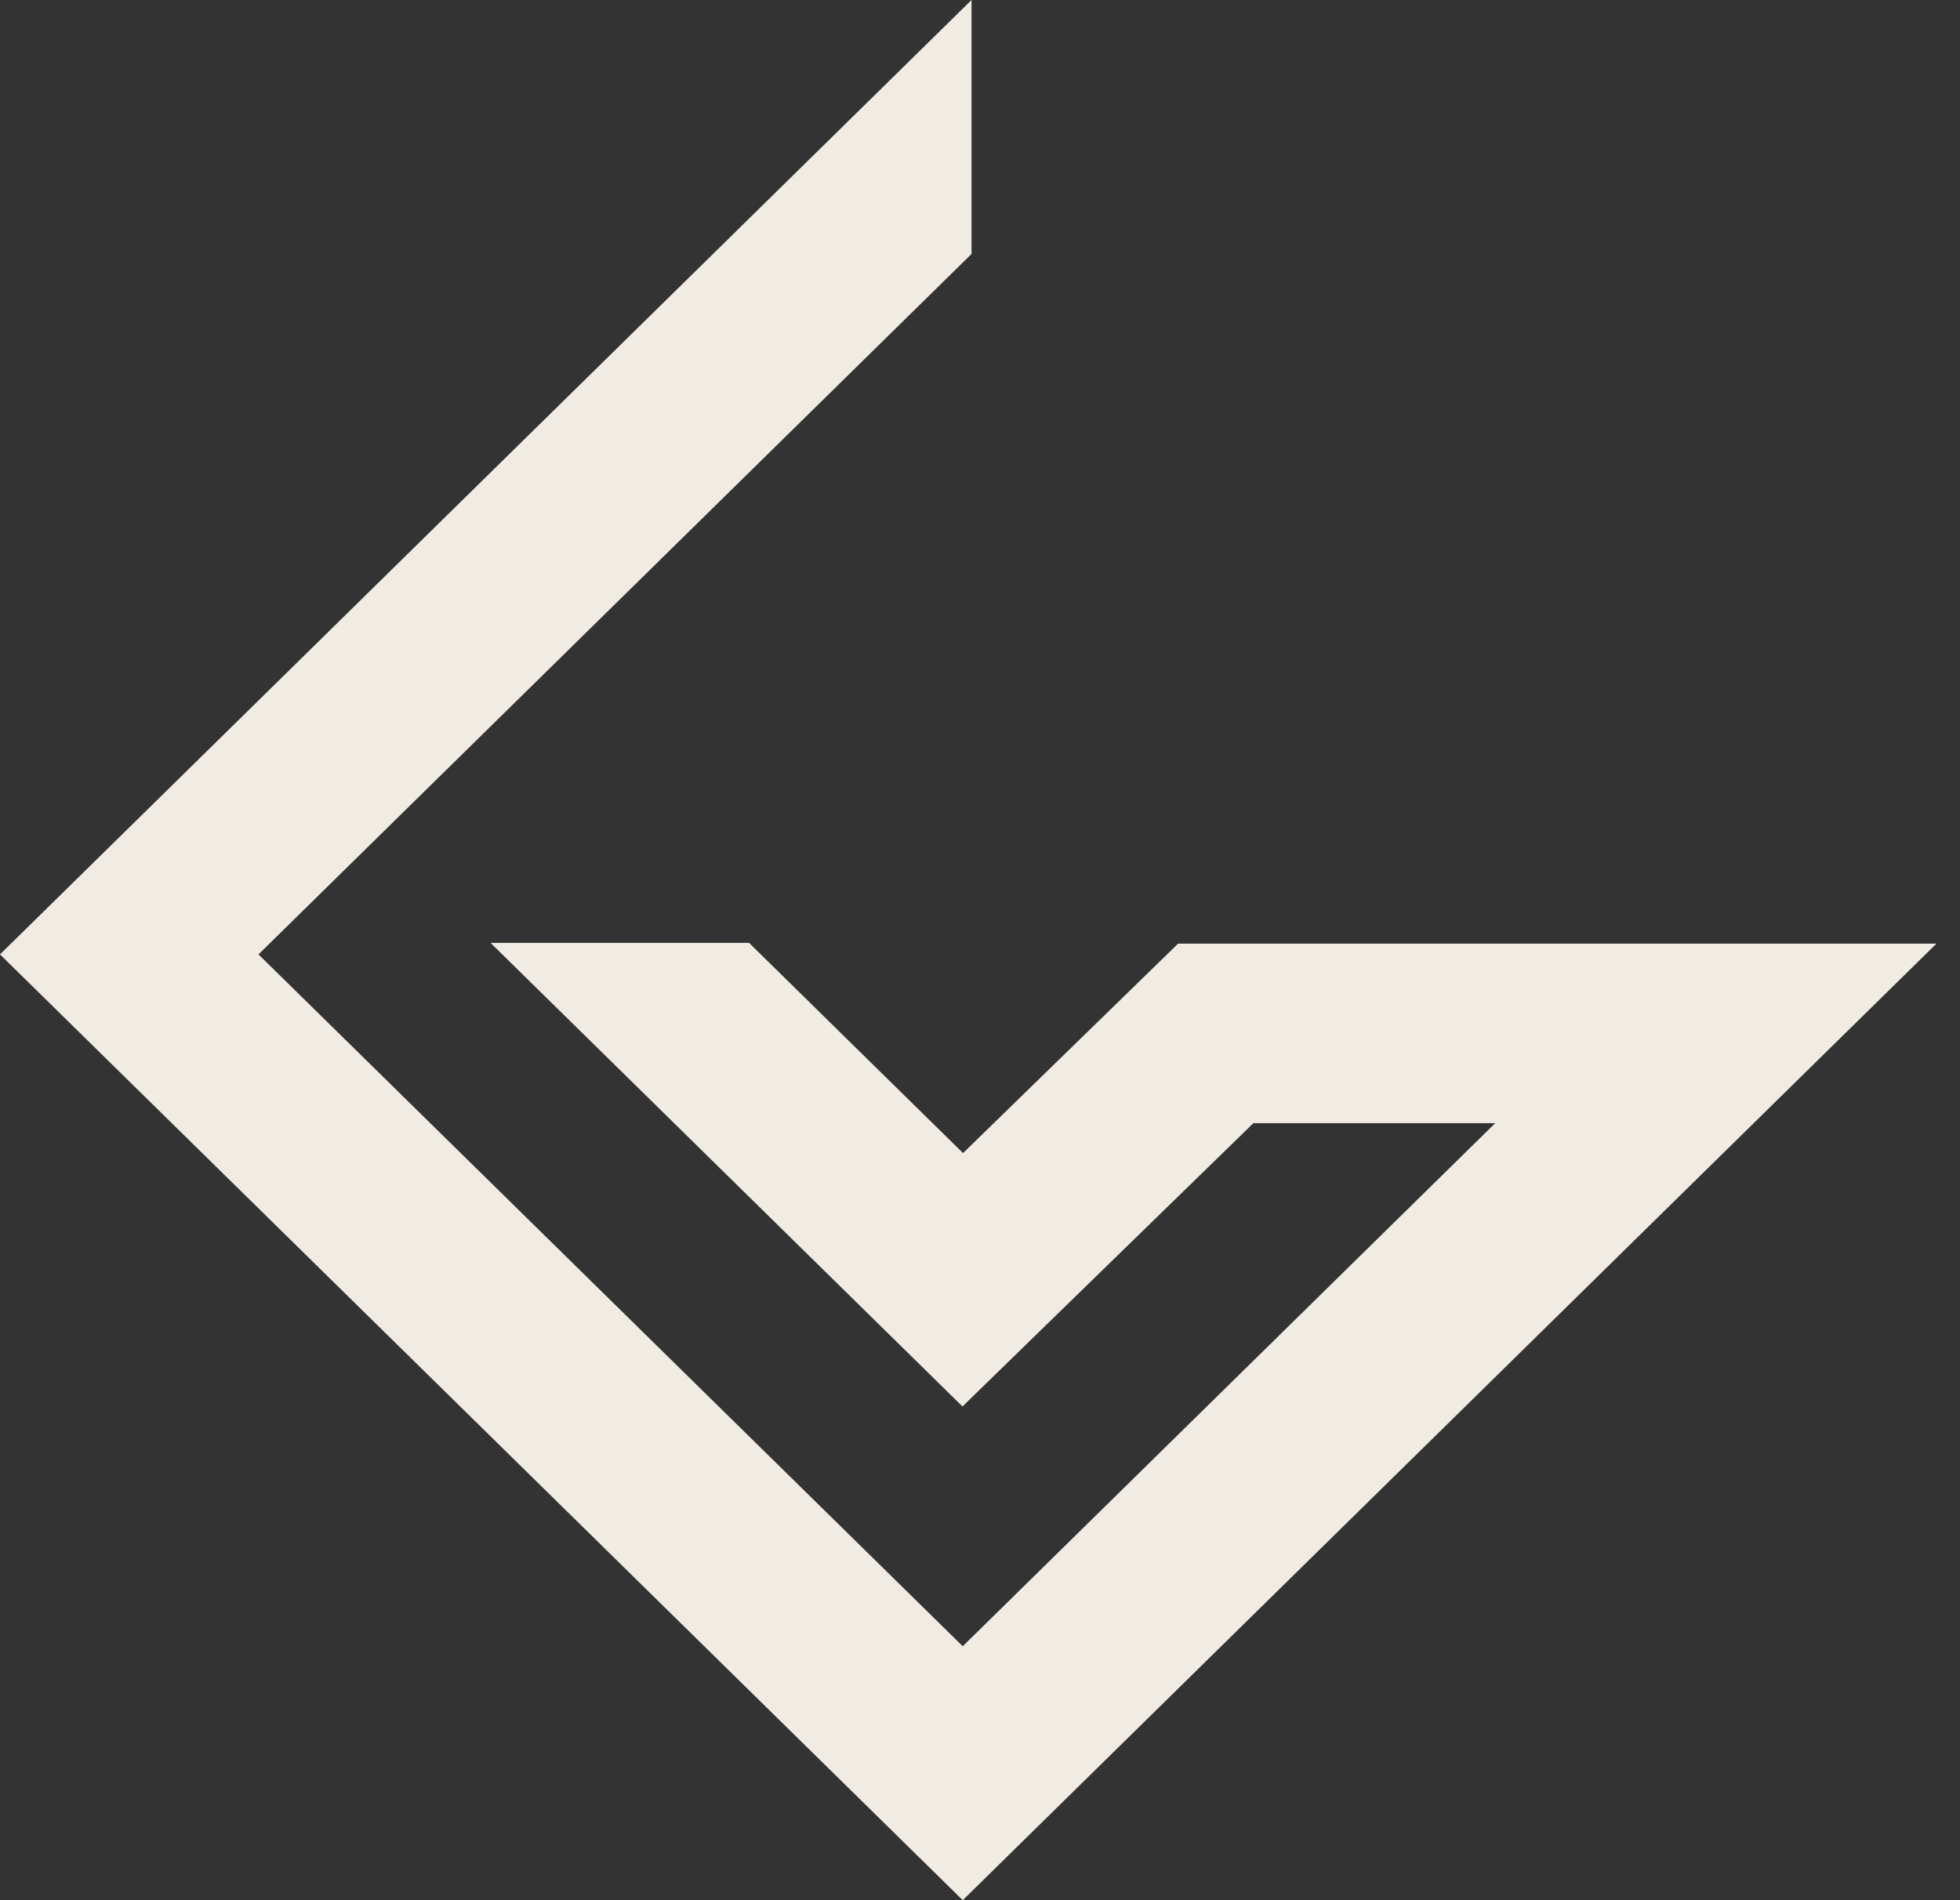 <svg width="66" height="64" viewBox="0 0 66 64" fill="none" xmlns="http://www.w3.org/2000/svg">
    <rect x="0" y="0" width="66" height="64" fill="#333333" stroke="none"/>
    <path d="M16.52 31.758H25.225L32.429 38.837L39.671 31.782H65.207L32.419 64L0 32.145L32.715 0V8.553L8.704 32.145L32.419 55.447L50.348 37.83H42.205L32.41 47.371L16.52 31.758Z" fill="#F0ECE3"/>
</svg>
